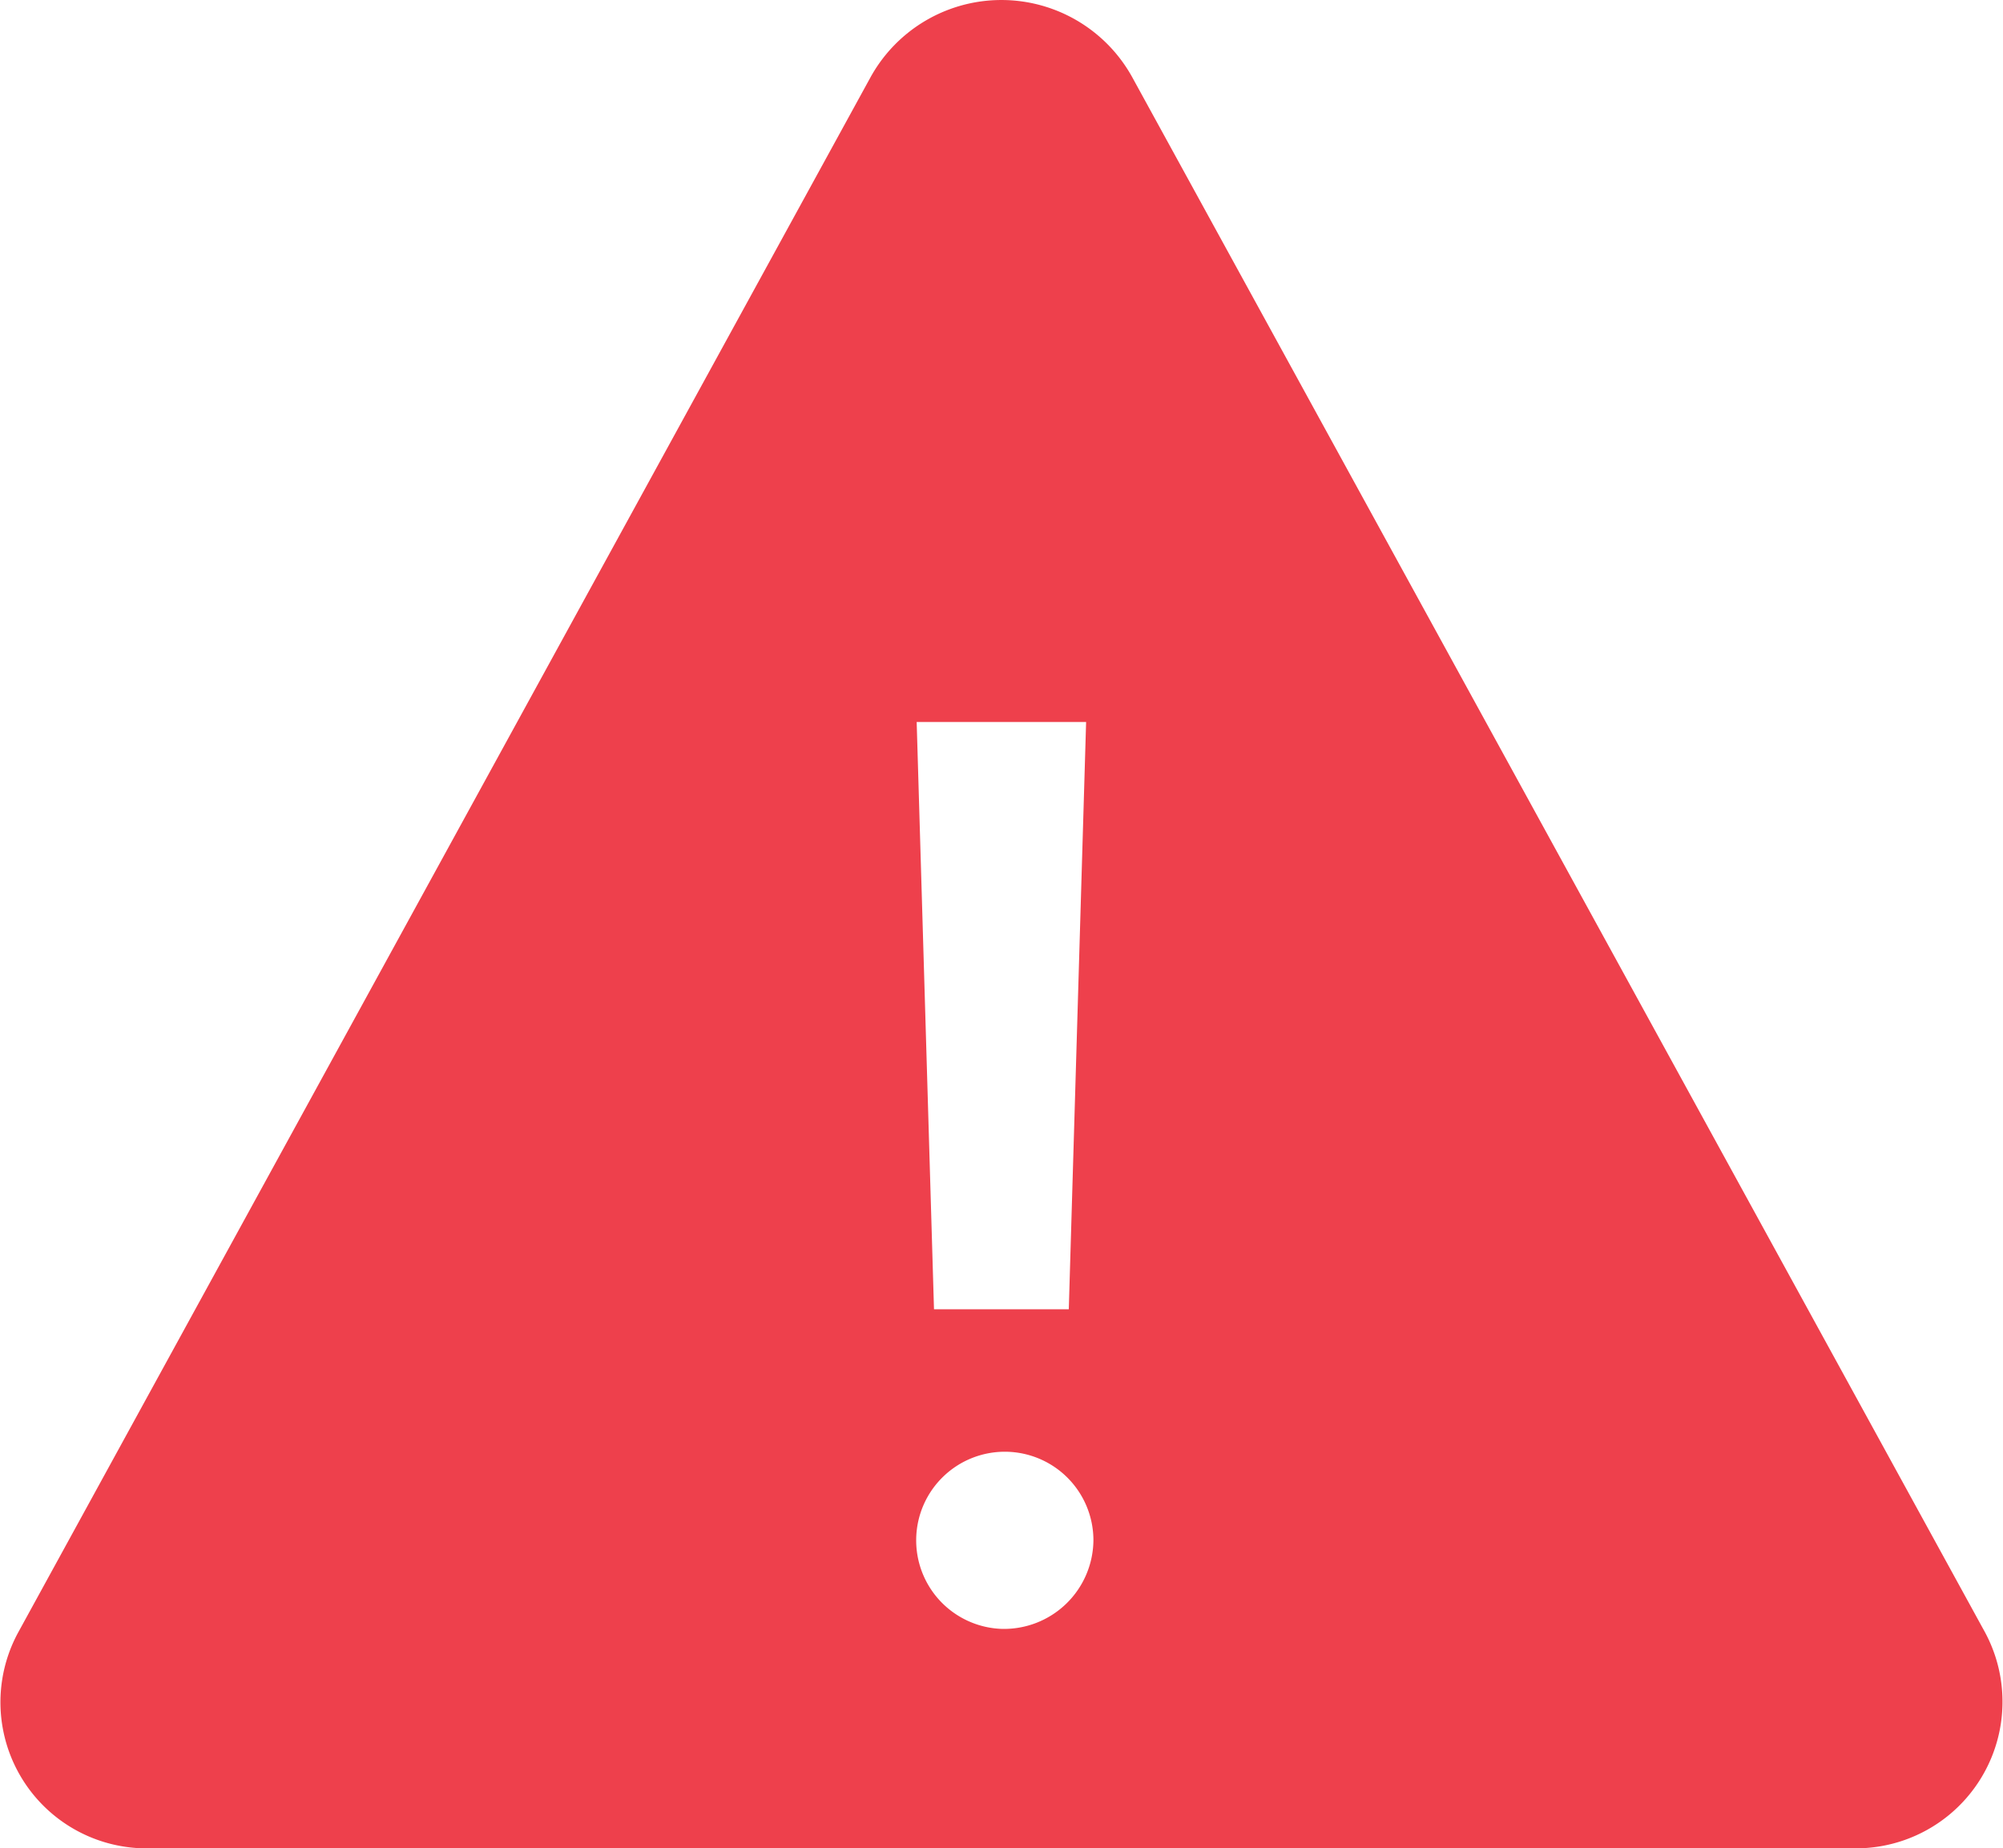 <svg xmlns="http://www.w3.org/2000/svg" width="37" height="34.15" viewBox="0 0 37 34.15">
  <path id="Icon_ionic-ios-warning" data-name="Icon ionic-ios-warning" d="M19.463,5.914,3.713,34.657a2.7,2.7,0,0,0,2.41,3.993H37.632a2.709,2.709,0,0,0,2.41-3.993L24.283,5.914A2.761,2.761,0,0,0,19.463,5.914ZM23.438,17.84l-.32,10.85h-2.49l-.32-10.85ZM21.873,34.595a1.637,1.637,0,1,1,1.7-1.636A1.652,1.652,0,0,1,21.873,34.595Z" transform="translate(-3.375 -4.5)" fill="#ee404c"/>
</svg>
